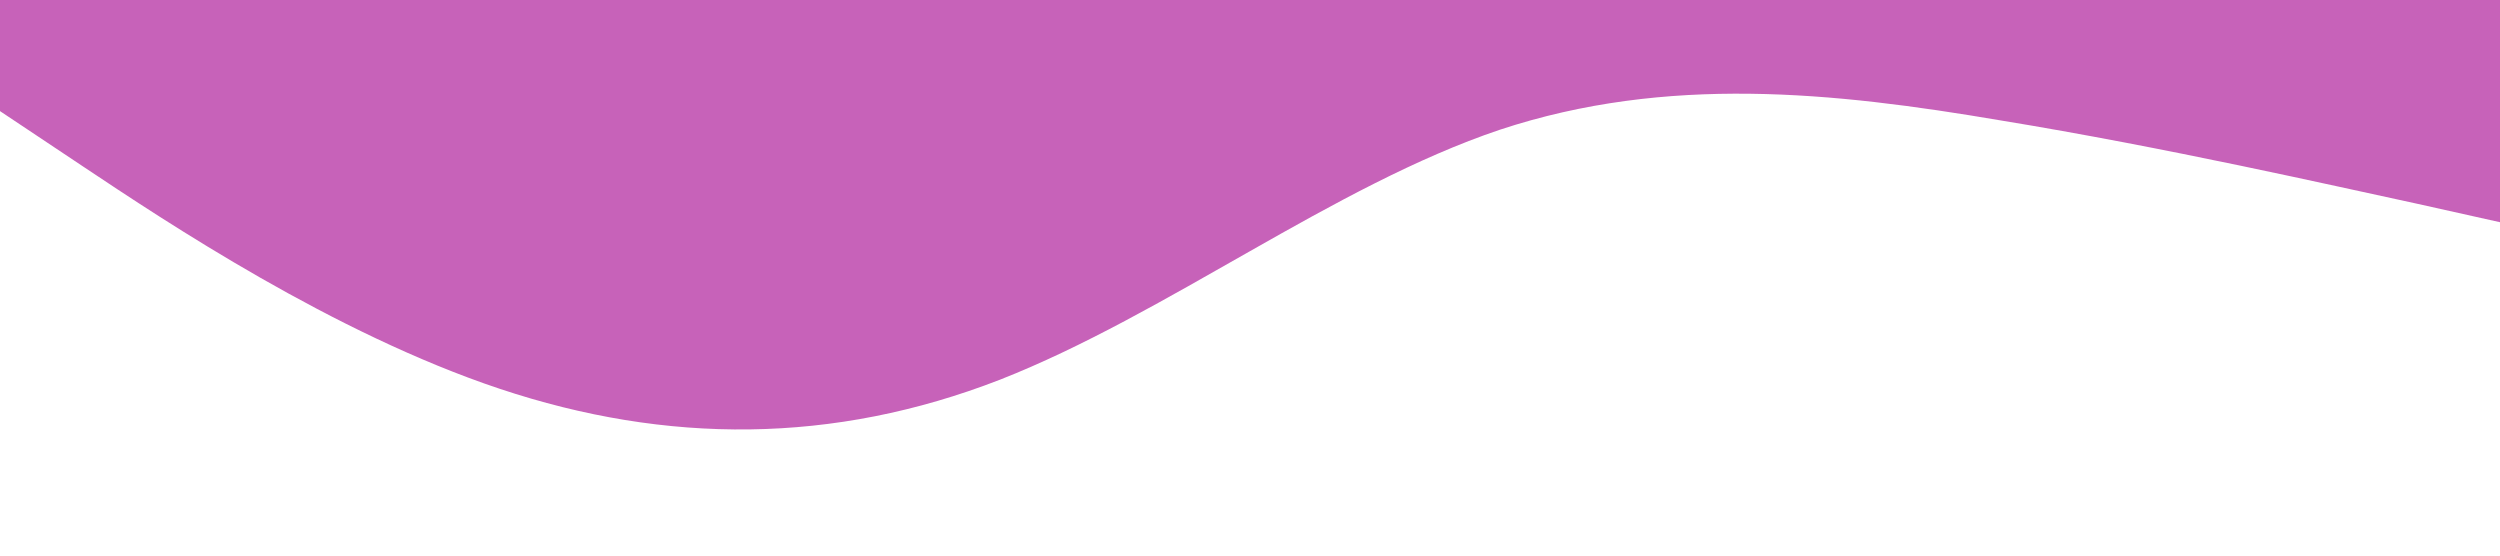 <svg xmlns="http://www.w3.org/2000/svg" viewBox="0 0 1440 320"><path fill="#b93ba7" fill-opacity="0.8" d="M0,64L48,96C96,128,192,192,288,224C384,256,480,256,576,218.7C672,181,768,107,864,74.7C960,43,1056,53,1152,69.3C1248,85,1344,107,1392,117.3L1440,128L1440,0L1392,0C1344,0,1248,0,1152,0C1056,0,960,0,864,0C768,0,672,0,576,0C480,0,384,0,288,0C192,0,96,0,48,0L0,0Z"></path></svg>